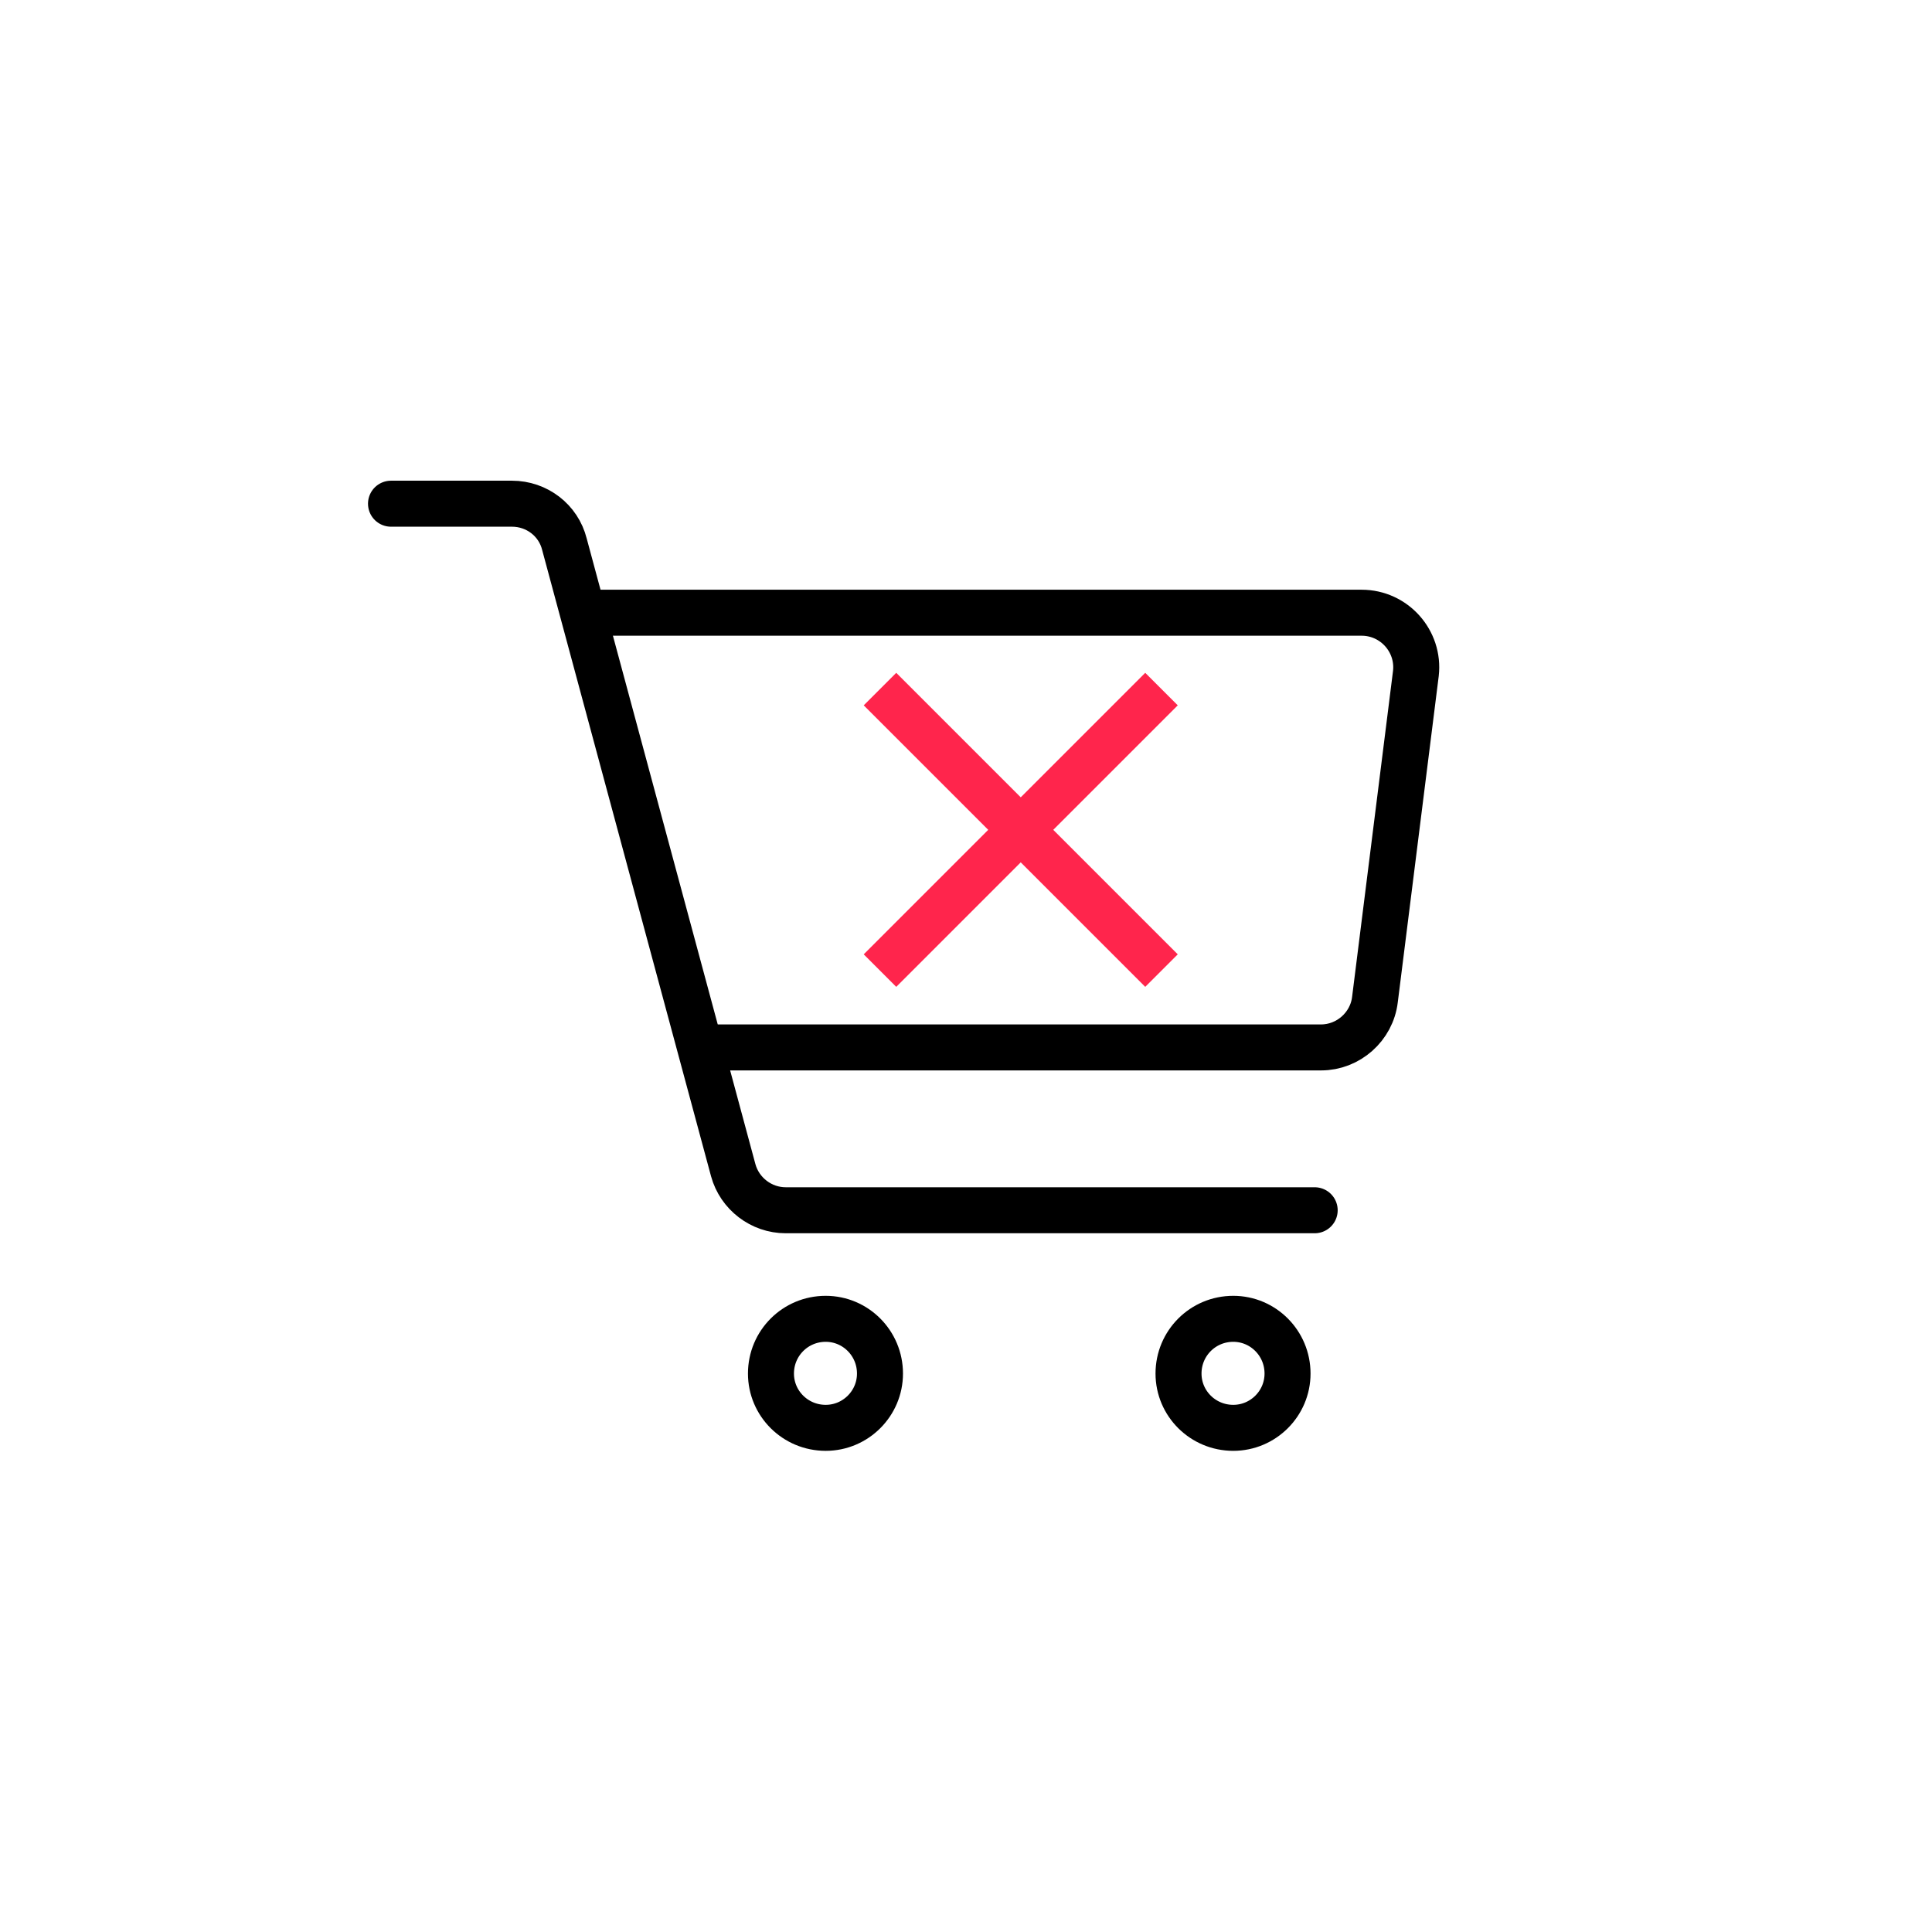 <svg width="42" height="42" viewBox="0 0 42 42" fill="none" xmlns="http://www.w3.org/2000/svg" xmlns:xlink="http://www.w3.org/1999/xlink">
	<desc>
			Created with Pixso.
	</desc>
	<defs>
		<filter id="filter_374_2140_dd" x="0" y="0" width="42" height="42" filterUnits="userSpaceOnUse" color-interpolation-filters="sRGB">
			<feFlood flood-opacity="0" result="BackgroundImageFix"/>
			<feColorMatrix in="SourceAlpha" type="matrix" values="0 0 0 0 0 0 0 0 0 0 0 0 0 0 0 0 0 0 127 0" result="hardAlpha"/>
			<feOffset dx="0" dy="4"/>
			<feGaussianBlur stdDeviation="1.333"/>
			<feComposite in2="hardAlpha" operator="out" k2="-1" k3="1"/>
			<feColorMatrix type="matrix" values="0 0 0 0 0 0 0 0 0 0 0 0 0 0 0 0 0 0 0.25 0"/>
			<feBlend mode="normal" in2="BackgroundImageFix" result="effect_dropShadow_1"/>
			<feBlend mode="normal" in="SourceGraphic" in2="effect_dropShadow_1" result="shape"/>
		</filter>
		<clipPath id="clip374_2140">
			<rect id="Property 1=Variant5" rx="0" width="33" height="33" transform="translate(4.5 0.5)" fill="white" fill-opacity="0"/>
		</clipPath>
	</defs>
	<g filter="url(#filter_374_2140_dd)">
		<g clip-path="url(#clip374_2140)">
			<path id="Vector" d="M52.4 9.32L69.57 9.32C70.28 9.32 70.83 9.94 70.74 10.64L69.86 17.73C69.78 18.32 69.28 18.77 68.68 18.77L65.66 18.77L57.25 18.77L55.55 18.77" stroke="#000000" stroke-opacity="1" stroke-width="1" stroke-linejoin="round"/>
			<path id="Vector" d="M48.46 6.95L51.1 6.95C51.63 6.95 52.1 7.31 52.24 7.83L55.9 21.44C56.04 21.95 56.51 22.31 57.04 22.31L68.54 22.31" stroke="#000000" stroke-opacity="1" stroke-width="1" stroke-linejoin="round" stroke-linecap="round"/>
			<path id="Vector" d="M57.91 27.04C57.26 27.04 56.73 26.51 56.73 25.86C56.73 25.2 57.26 24.67 57.91 24.67C58.56 24.67 59.09 25.2 59.09 25.86C59.09 26.51 58.56 27.04 57.91 27.04Z" stroke="#000000" stroke-opacity="1" stroke-width="1" stroke-linejoin="round"/>
			<path id="Vector" d="M66.77 27.04C66.12 27.04 65.59 26.51 65.59 25.86C65.59 25.2 66.12 24.67 66.77 24.67C67.42 24.67 67.95 25.2 67.95 25.86C67.95 26.51 67.42 27.04 66.77 27.04Z" stroke="#000000" stroke-opacity="1" stroke-width="1" stroke-linejoin="round"/>
			<path id="Vector" d="M12.43 9.32L29.6 9.32C30.31 9.32 30.86 9.94 30.78 10.64L29.89 17.73C29.82 18.32 29.31 18.77 28.72 18.77L25.69 18.77L17.29 18.77L15.58 18.77" stroke="#000000" stroke-opacity="1" stroke-width="1" stroke-linejoin="round"/>
			<path id="Vector" d="M8.5 6.95L11.13 6.95C11.67 6.95 12.14 7.31 12.27 7.83L15.94 21.44C16.08 21.95 16.55 22.31 17.08 22.31L28.58 22.31" stroke="#000000" stroke-opacity="1" stroke-width="1" stroke-linejoin="round" stroke-linecap="round"/>
			<path id="Vector" d="M17.95 27.04C17.29 27.04 16.76 26.51 16.76 25.86C16.76 25.2 17.29 24.67 17.95 24.67C18.6 24.67 19.13 25.2 19.13 25.86C19.13 26.51 18.6 27.04 17.95 27.04Z" stroke="#000000" stroke-opacity="1" stroke-width="1" stroke-linejoin="round"/>
			<path id="Vector" d="M26.81 27.04C26.15 27.04 25.62 26.51 25.62 25.86C25.62 25.2 26.15 24.67 26.81 24.67C27.46 24.67 27.99 25.2 27.99 25.86C27.99 26.51 27.46 27.04 26.81 27.04Z" stroke="#000000" stroke-opacity="1" stroke-width="1" stroke-linejoin="round"/>
			<path id="Vector 22" d="M19.13 10.98L25.25 17.1" stroke="#FF254C" stroke-opacity="1" stroke-width="1"/>
			<path id="Vector 23" d="M25.25 10.98L19.13 17.1" stroke="#FF254C" stroke-opacity="1" stroke-width="1"/>
			<path id="Vector" d="M79.86 16.03L88.67 24.84L104.54 9.15" stroke="#FF254C" stroke-opacity="1" stroke-width="1"/>
		</g>
	</g>
</svg>
